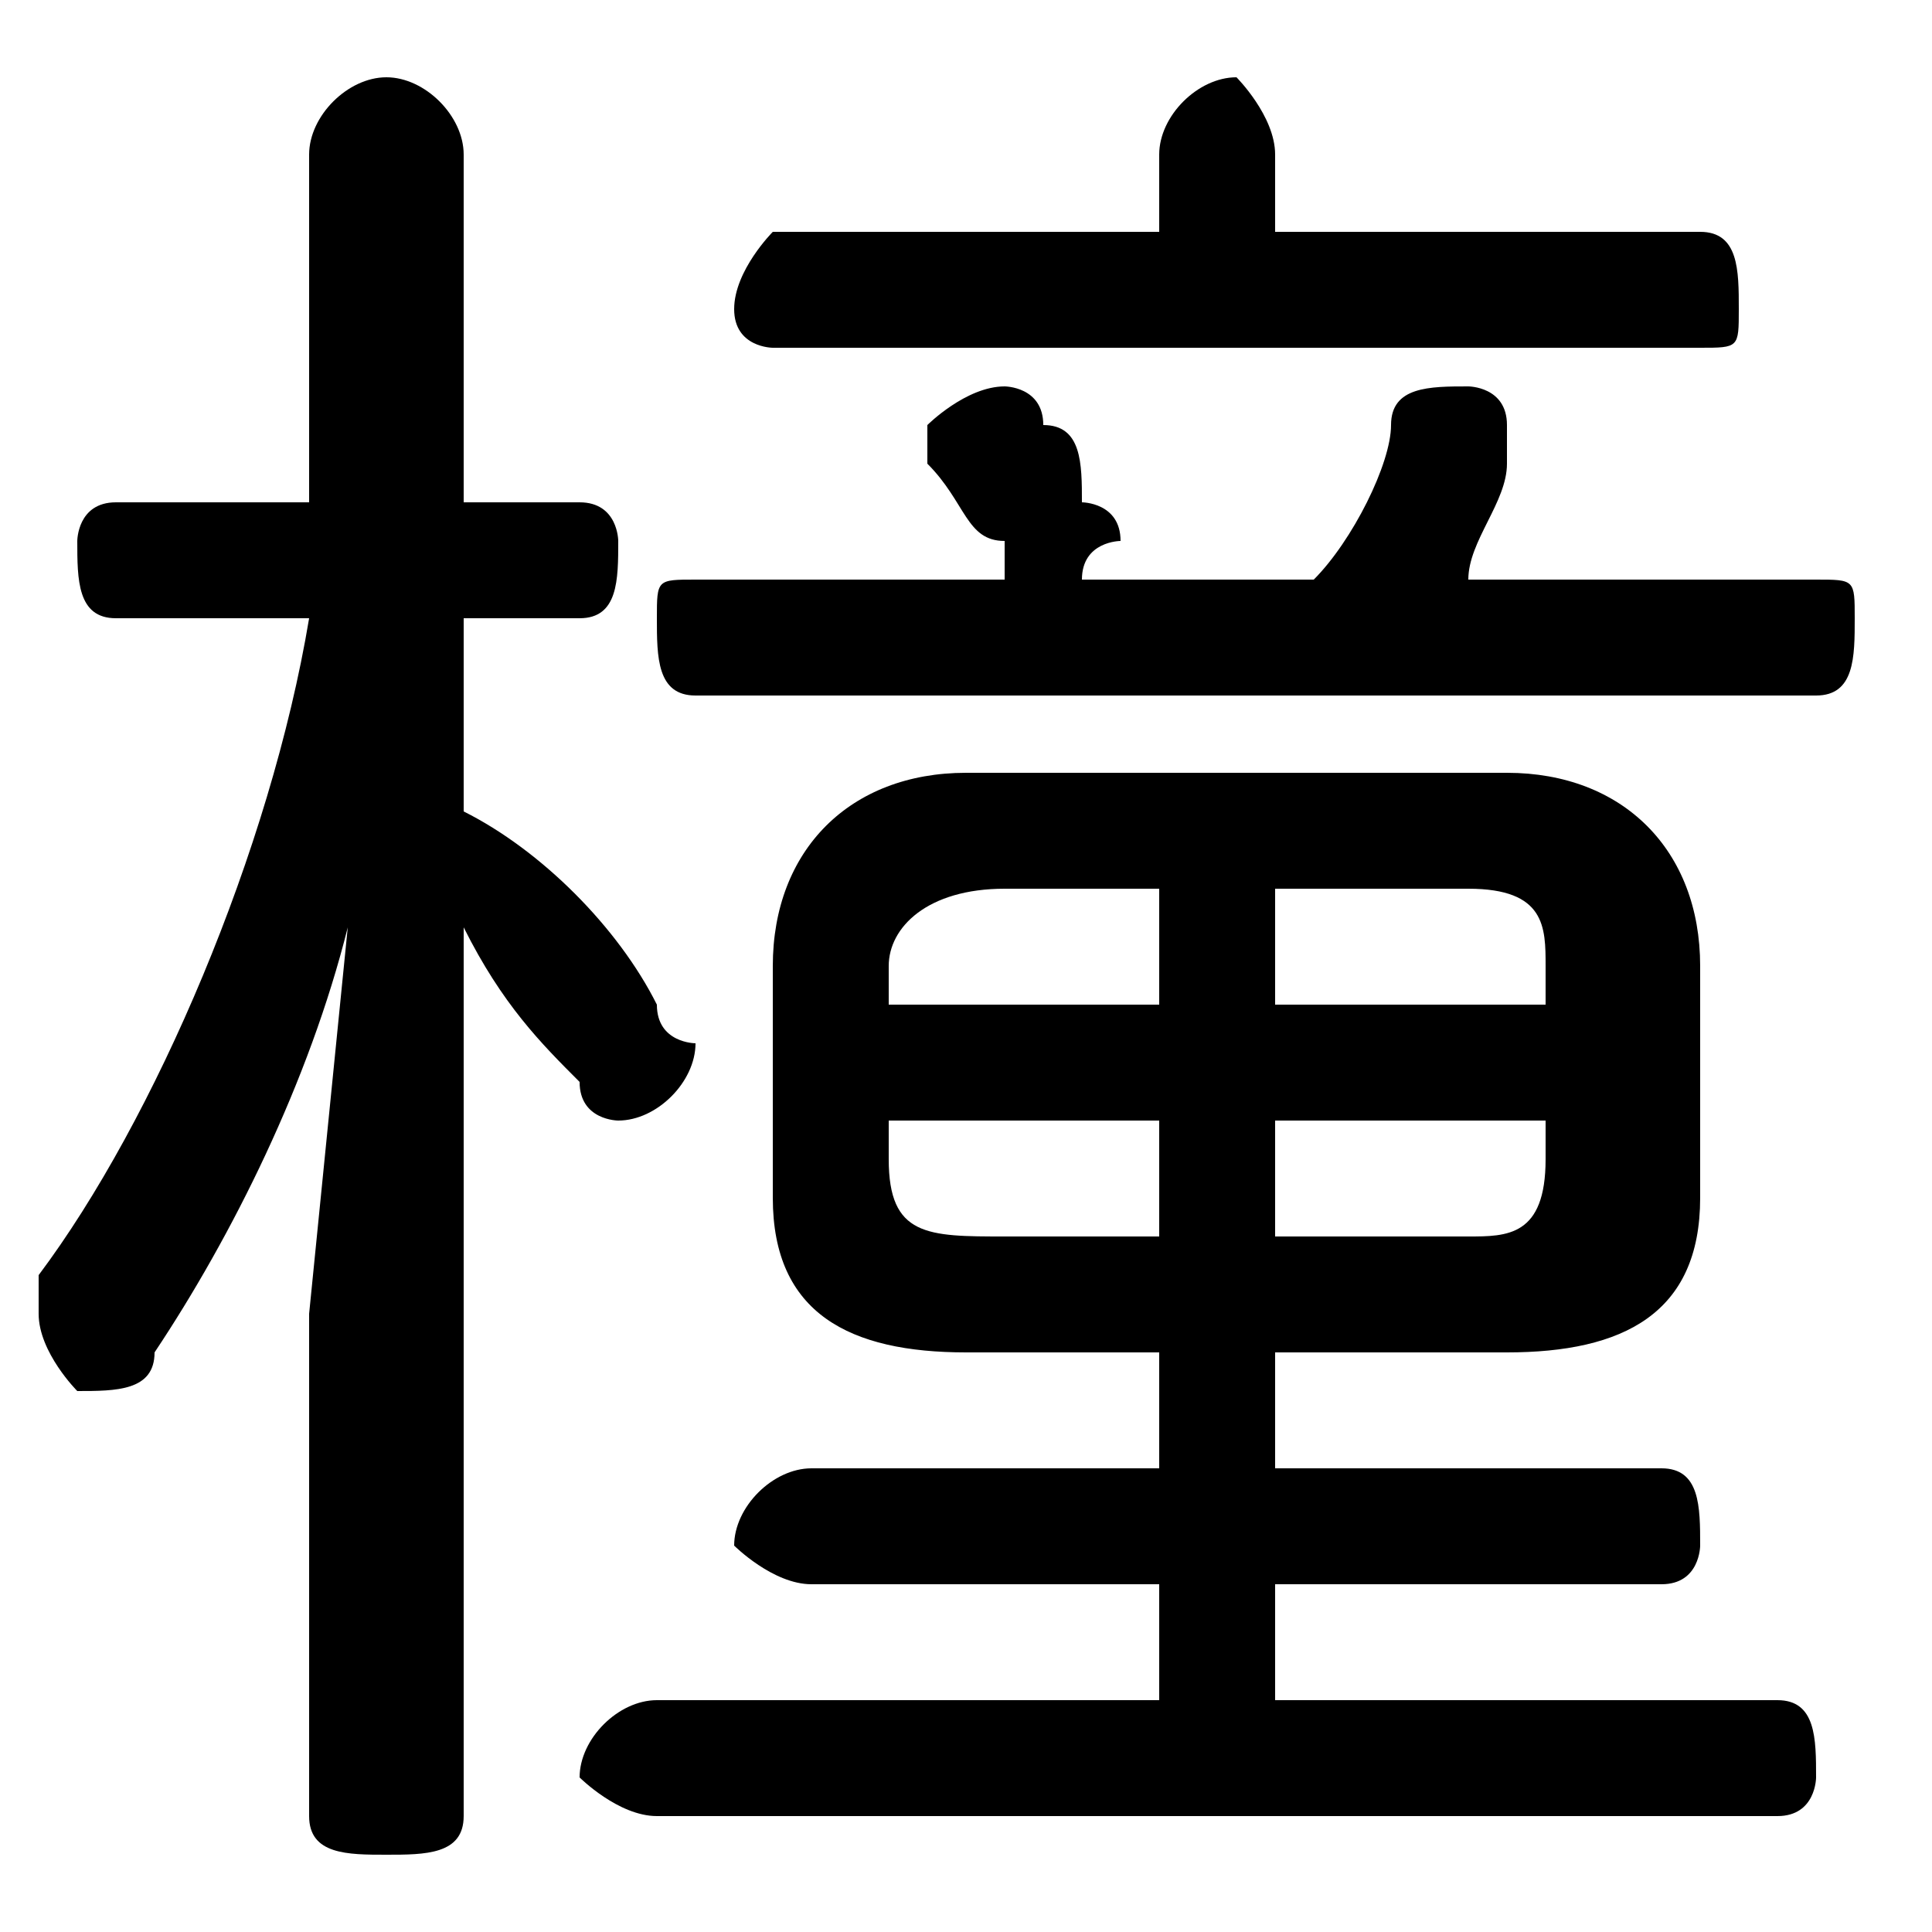 <svg xmlns="http://www.w3.org/2000/svg" viewBox="0 -44.0 50.0 50.0">
    <rect x="0" y="-44.0" width="50.0" height="50.0" fill="#808080" stroke="none"/>
    <g transform="scale(1, -1)">
        <!-- ボディの枠 -->
        <rect x="0" y="-6.0" width="50.0" height="50.0"
            stroke="white" fill="white"/>
        <!-- グリフ座標系の原点 -->
        <circle cx="0" cy="0" r="5" fill="white"/>
        <!-- グリフのアウトライン -->
        <g style="fill:black;stroke:#000000;stroke-width:0;stroke-linecap:round;stroke-linejoin:round;">
        <path d="M 39.0 9.0 C 42.0 9.0 44.0 10.0 44.0 13.0 L 44.0 19.0 C 44.0 22.0 42.0 24.0 39.0 24.0 L 25.0 24.0 C 22.0 24.0 20.0 22.0 20.0 19.0 L 20.0 13.0 C 20.0 10.0 22.0 9.0 25.0 9.0 L 30.0 9.0 L 30.0 6.0 L 21.0 6.0 C 20.0 6.0 19.0 5.0 19.0 4.0 C 19.0 4.0 20.0 3.0 21.0 3.0 L 30.0 3.0 L 30.0 0.0 L 17.0 0.0 C 16.0 0.0 15.0 -1.0 15.0 -2.0 C 15.0 -2.0 16.0 -3.0 17.0 -3.0 L 46.0 -3.0 C 47.0 -3.0 47.0 -2.0 47.0 -2.0 C 47.0 -1.0 47.0 0.0 46.0 0.0 L 33.0 0.0 L 33.0 3.0 L 43.0 3.0 C 44.0 3.0 44.0 4.0 44.0 4.0 C 44.0 5.0 44.0 6.0 43.0 6.0 L 33.0 6.0 L 33.0 9.0 Z M 33.0 12.0 L 33.0 15.0 L 40.0 15.0 L 40.0 14.0 C 40.0 12.0 39.0 12.0 38.0 12.0 Z M 40.0 18.0 L 33.0 18.0 L 33.0 21.0 L 38.0 21.0 C 40.0 21.0 40.0 20.0 40.0 19.0 Z M 30.0 21.0 L 30.0 18.0 L 23.0 18.0 L 23.0 19.0 C 23.0 20.0 24.0 21.0 26.0 21.0 Z M 23.0 15.0 L 30.0 15.0 L 30.0 12.0 L 26.0 12.0 C 24.0 12.0 23.0 12.0 23.0 14.0 Z M 8.0 28.0 C 7.0 22.0 4.0 15.0 1.0 11.0 C 1.0 10.0 1.0 10.0 1.0 10.0 C 1.0 9.0 2.0 8.0 2.0 8.0 C 3.0 8.0 4.0 8.0 4.0 9.0 C 6.0 12.0 8.0 16.0 9.0 20.0 L 8.0 10.0 L 8.0 -3.0 C 8.0 -4.0 9.0 -4.0 10.0 -4.0 C 11.0 -4.0 12.0 -4.0 12.0 -3.0 L 12.0 20.0 C 13.0 18.0 14.0 17.0 15.0 16.0 C 15.0 15.0 16.0 15.0 16.0 15.0 C 17.0 15.0 18.0 16.0 18.0 17.0 C 18.0 17.0 17.0 17.0 17.0 18.0 C 16.0 20.0 14.0 22.0 12.0 23.0 L 12.0 28.0 L 15.0 28.0 C 16.0 28.0 16.0 29.0 16.0 30.0 C 16.0 30.0 16.0 31.0 15.0 31.0 L 12.0 31.0 L 12.0 40.0 C 12.0 41.0 11.0 42.0 10.0 42.0 C 9.0 42.0 8.0 41.0 8.0 40.0 L 8.0 31.0 L 3.0 31.0 C 2.0 31.0 2.0 30.0 2.0 30.0 C 2.0 29.0 2.0 28.0 3.0 28.0 Z M 33.0 38.0 L 33.0 40.0 C 33.0 41.0 32.0 42.0 32.0 42.0 C 31.0 42.0 30.0 41.0 30.0 40.0 L 30.0 38.0 L 20.0 38.0 C 20.0 38.0 19.0 37.0 19.0 36.0 C 19.0 35.0 20.0 35.0 20.0 35.0 L 44.0 35.0 C 45.0 35.0 45.0 35.0 45.0 36.0 C 45.0 37.0 45.0 38.0 44.0 38.0 Z M 38.0 29.0 C 38.0 30.0 39.0 31.0 39.0 32.0 C 39.0 32.0 39.0 32.0 39.0 33.0 C 39.0 34.0 38.0 34.0 38.0 34.0 C 37.0 34.0 36.0 34.0 36.0 33.0 C 36.0 32.0 35.0 30.0 34.0 29.0 L 28.0 29.0 C 28.0 30.0 29.0 30.0 29.0 30.0 C 29.0 31.0 28.0 31.0 28.0 31.0 C 28.0 32.0 28.0 33.0 27.0 33.0 C 27.0 34.0 26.0 34.0 26.0 34.0 C 25.0 34.0 24.0 33.0 24.0 33.0 C 24.0 32.0 24.0 32.0 24.0 32.0 C 25.0 31.0 25.0 30.0 26.0 30.0 C 26.0 30.0 26.0 29.0 26.0 29.0 L 18.0 29.0 C 17.0 29.0 17.0 29.0 17.0 28.0 C 17.0 27.0 17.0 26.0 18.0 26.0 L 47.0 26.0 C 48.0 26.0 48.0 27.0 48.0 28.0 C 48.0 29.0 48.0 29.0 47.0 29.0 Z"/>
    </g>
    </g>
</svg>

